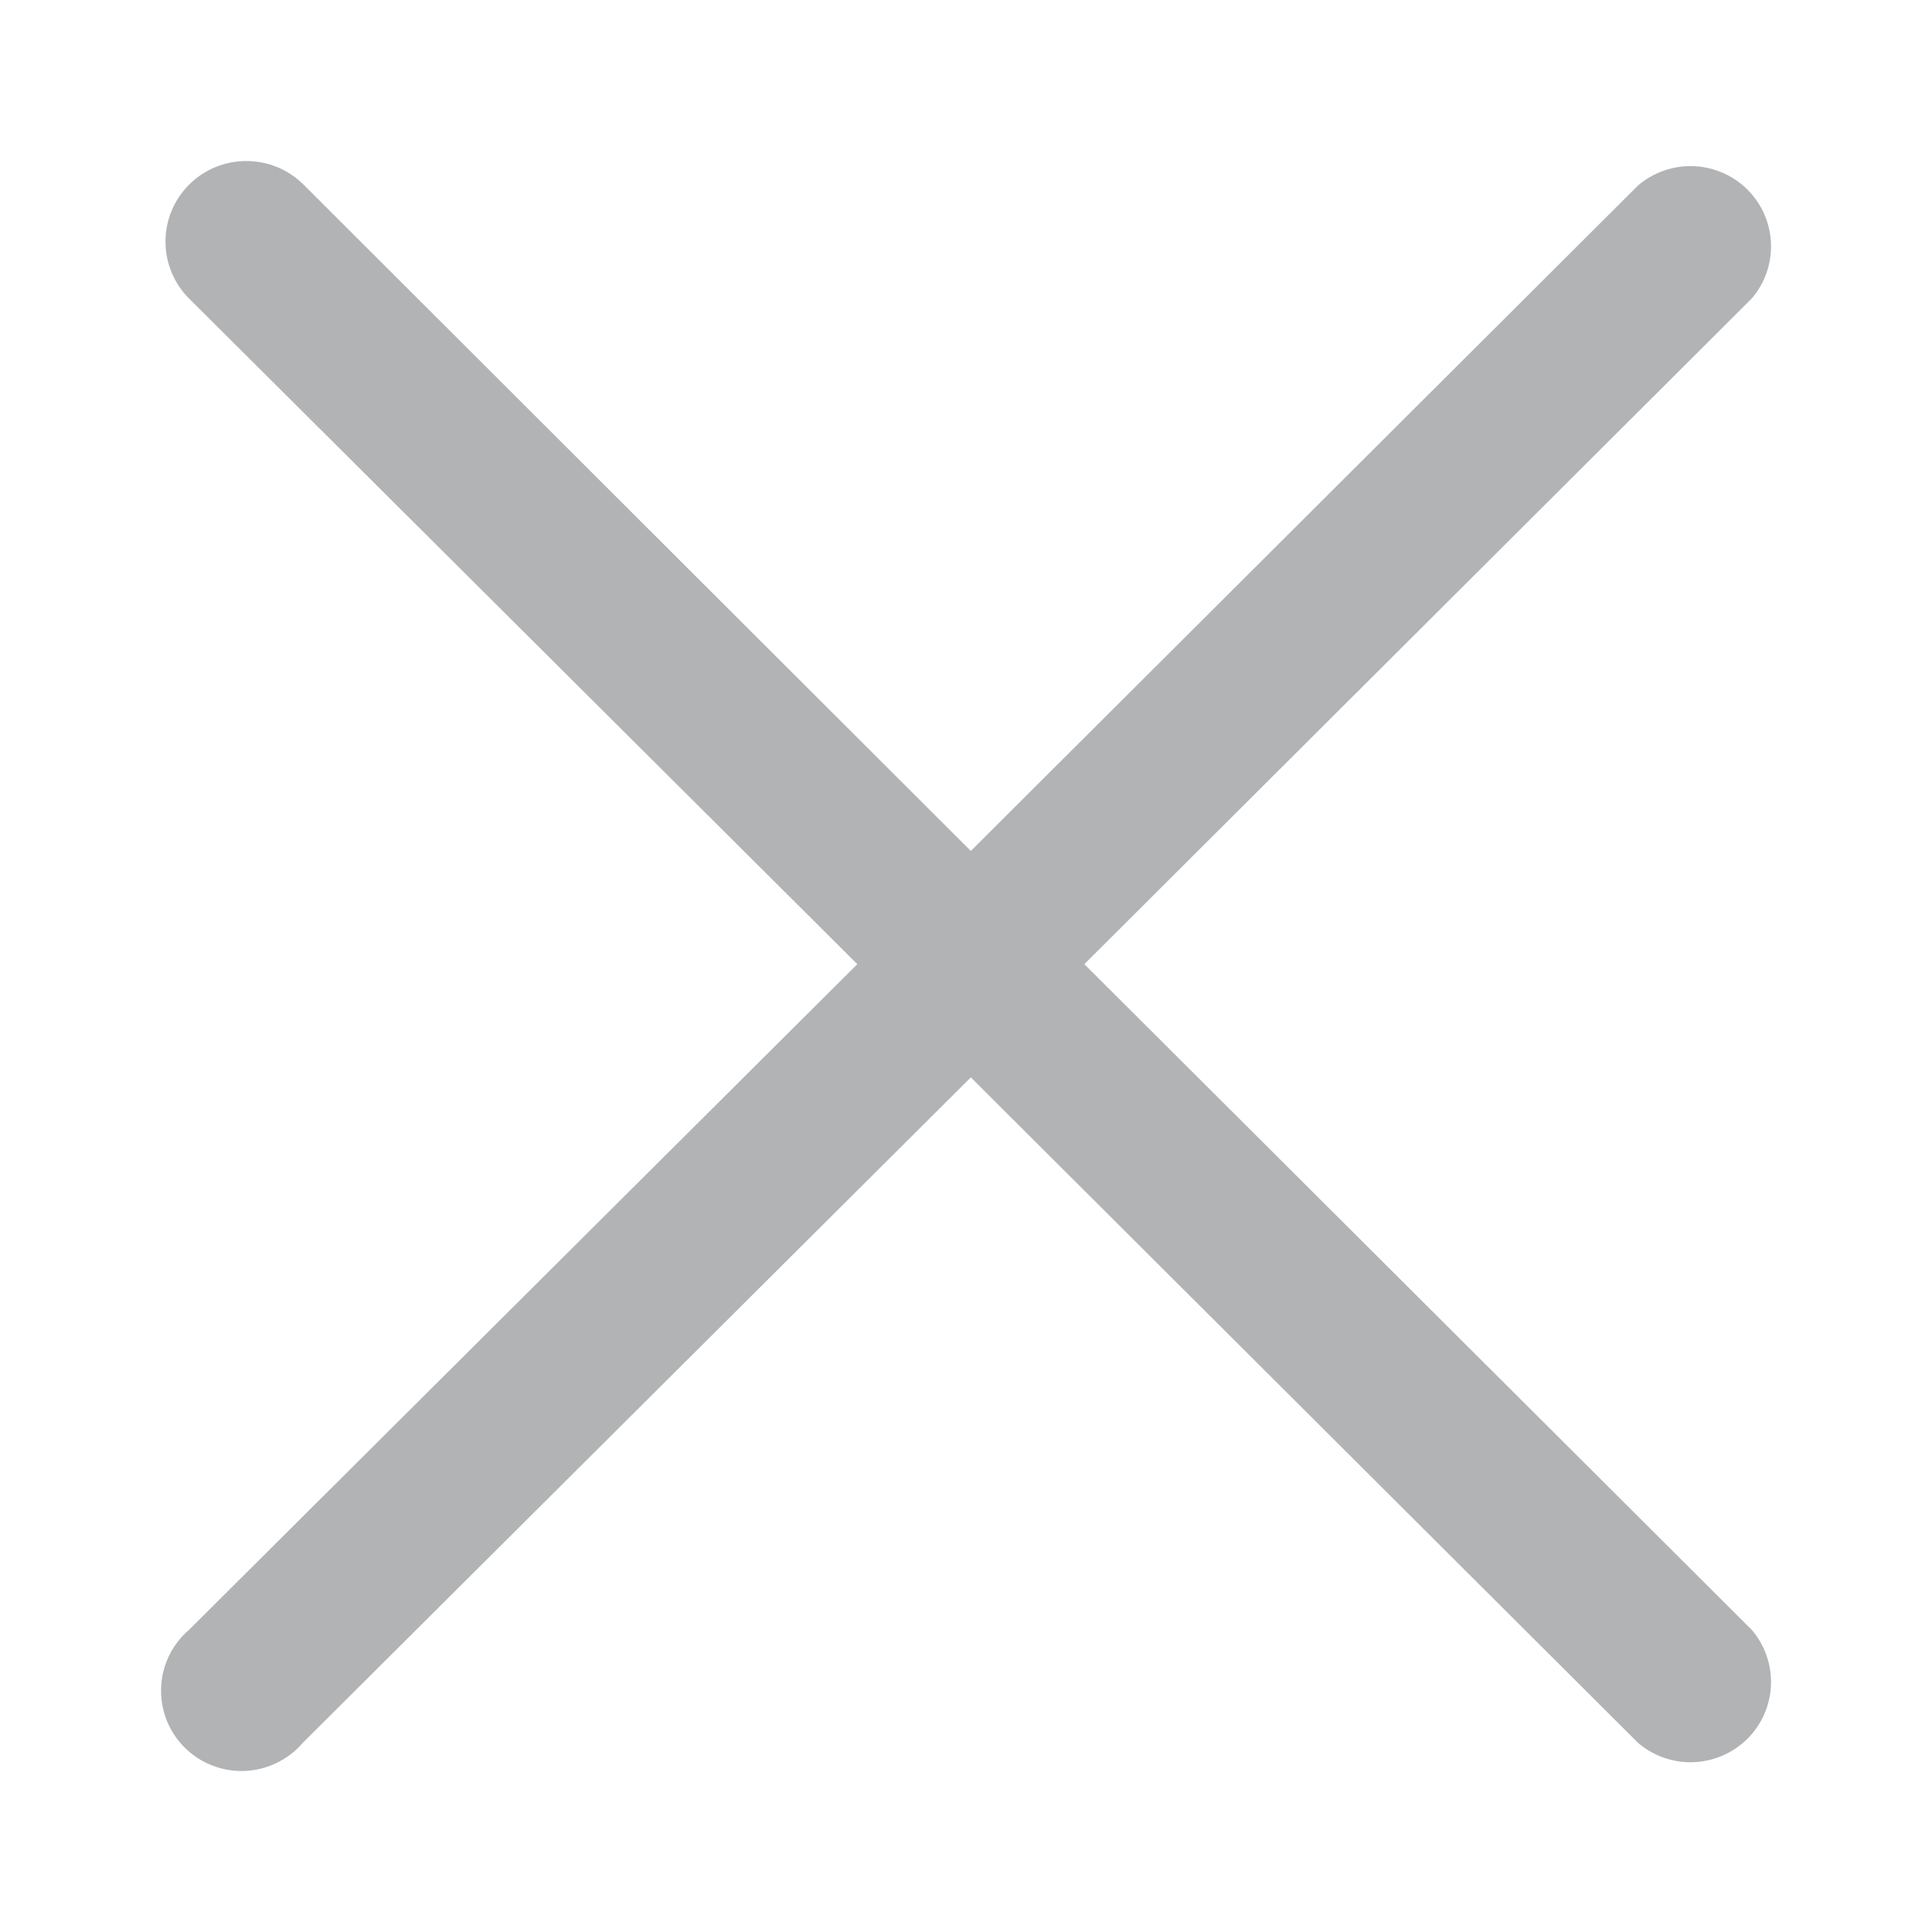 <svg width="20" height="20" viewBox="0 0 20 20" fill="none" xmlns="http://www.w3.org/2000/svg">
<g clip-path="url(#clip0_1263_1972)">
<path d="M11.225 9.981L18.133 3.091C18.27 2.932 18.341 2.728 18.333 2.518C18.325 2.309 18.238 2.111 18.09 1.963C17.941 1.815 17.742 1.728 17.532 1.72C17.323 1.712 17.118 1.783 16.958 1.919L10.05 8.809L3.142 1.911C2.985 1.754 2.772 1.667 2.55 1.667C2.328 1.667 2.115 1.754 1.958 1.911C1.801 2.067 1.713 2.28 1.713 2.501C1.713 2.722 1.801 2.935 1.958 3.091L8.875 9.981L1.958 16.871C1.871 16.945 1.8 17.037 1.75 17.14C1.7 17.243 1.672 17.355 1.668 17.47C1.663 17.584 1.683 17.699 1.724 17.805C1.766 17.912 1.83 18.009 1.911 18.09C1.992 18.171 2.089 18.234 2.196 18.276C2.303 18.318 2.418 18.337 2.532 18.333C2.647 18.328 2.76 18.3 2.863 18.25C2.967 18.2 3.059 18.13 3.133 18.043L10.05 11.153L16.958 18.043C17.118 18.179 17.323 18.25 17.532 18.242C17.742 18.234 17.941 18.147 18.09 17.999C18.238 17.851 18.325 17.653 18.333 17.444C18.341 17.234 18.27 17.03 18.133 16.871L11.225 9.981Z" fill="#B1B3B4"/>
</g>
<defs>
<clipPath id="clip0_1263_1972">
<rect width="20" height="20" fill="white"/>
</clipPath>
</defs>
</svg>
